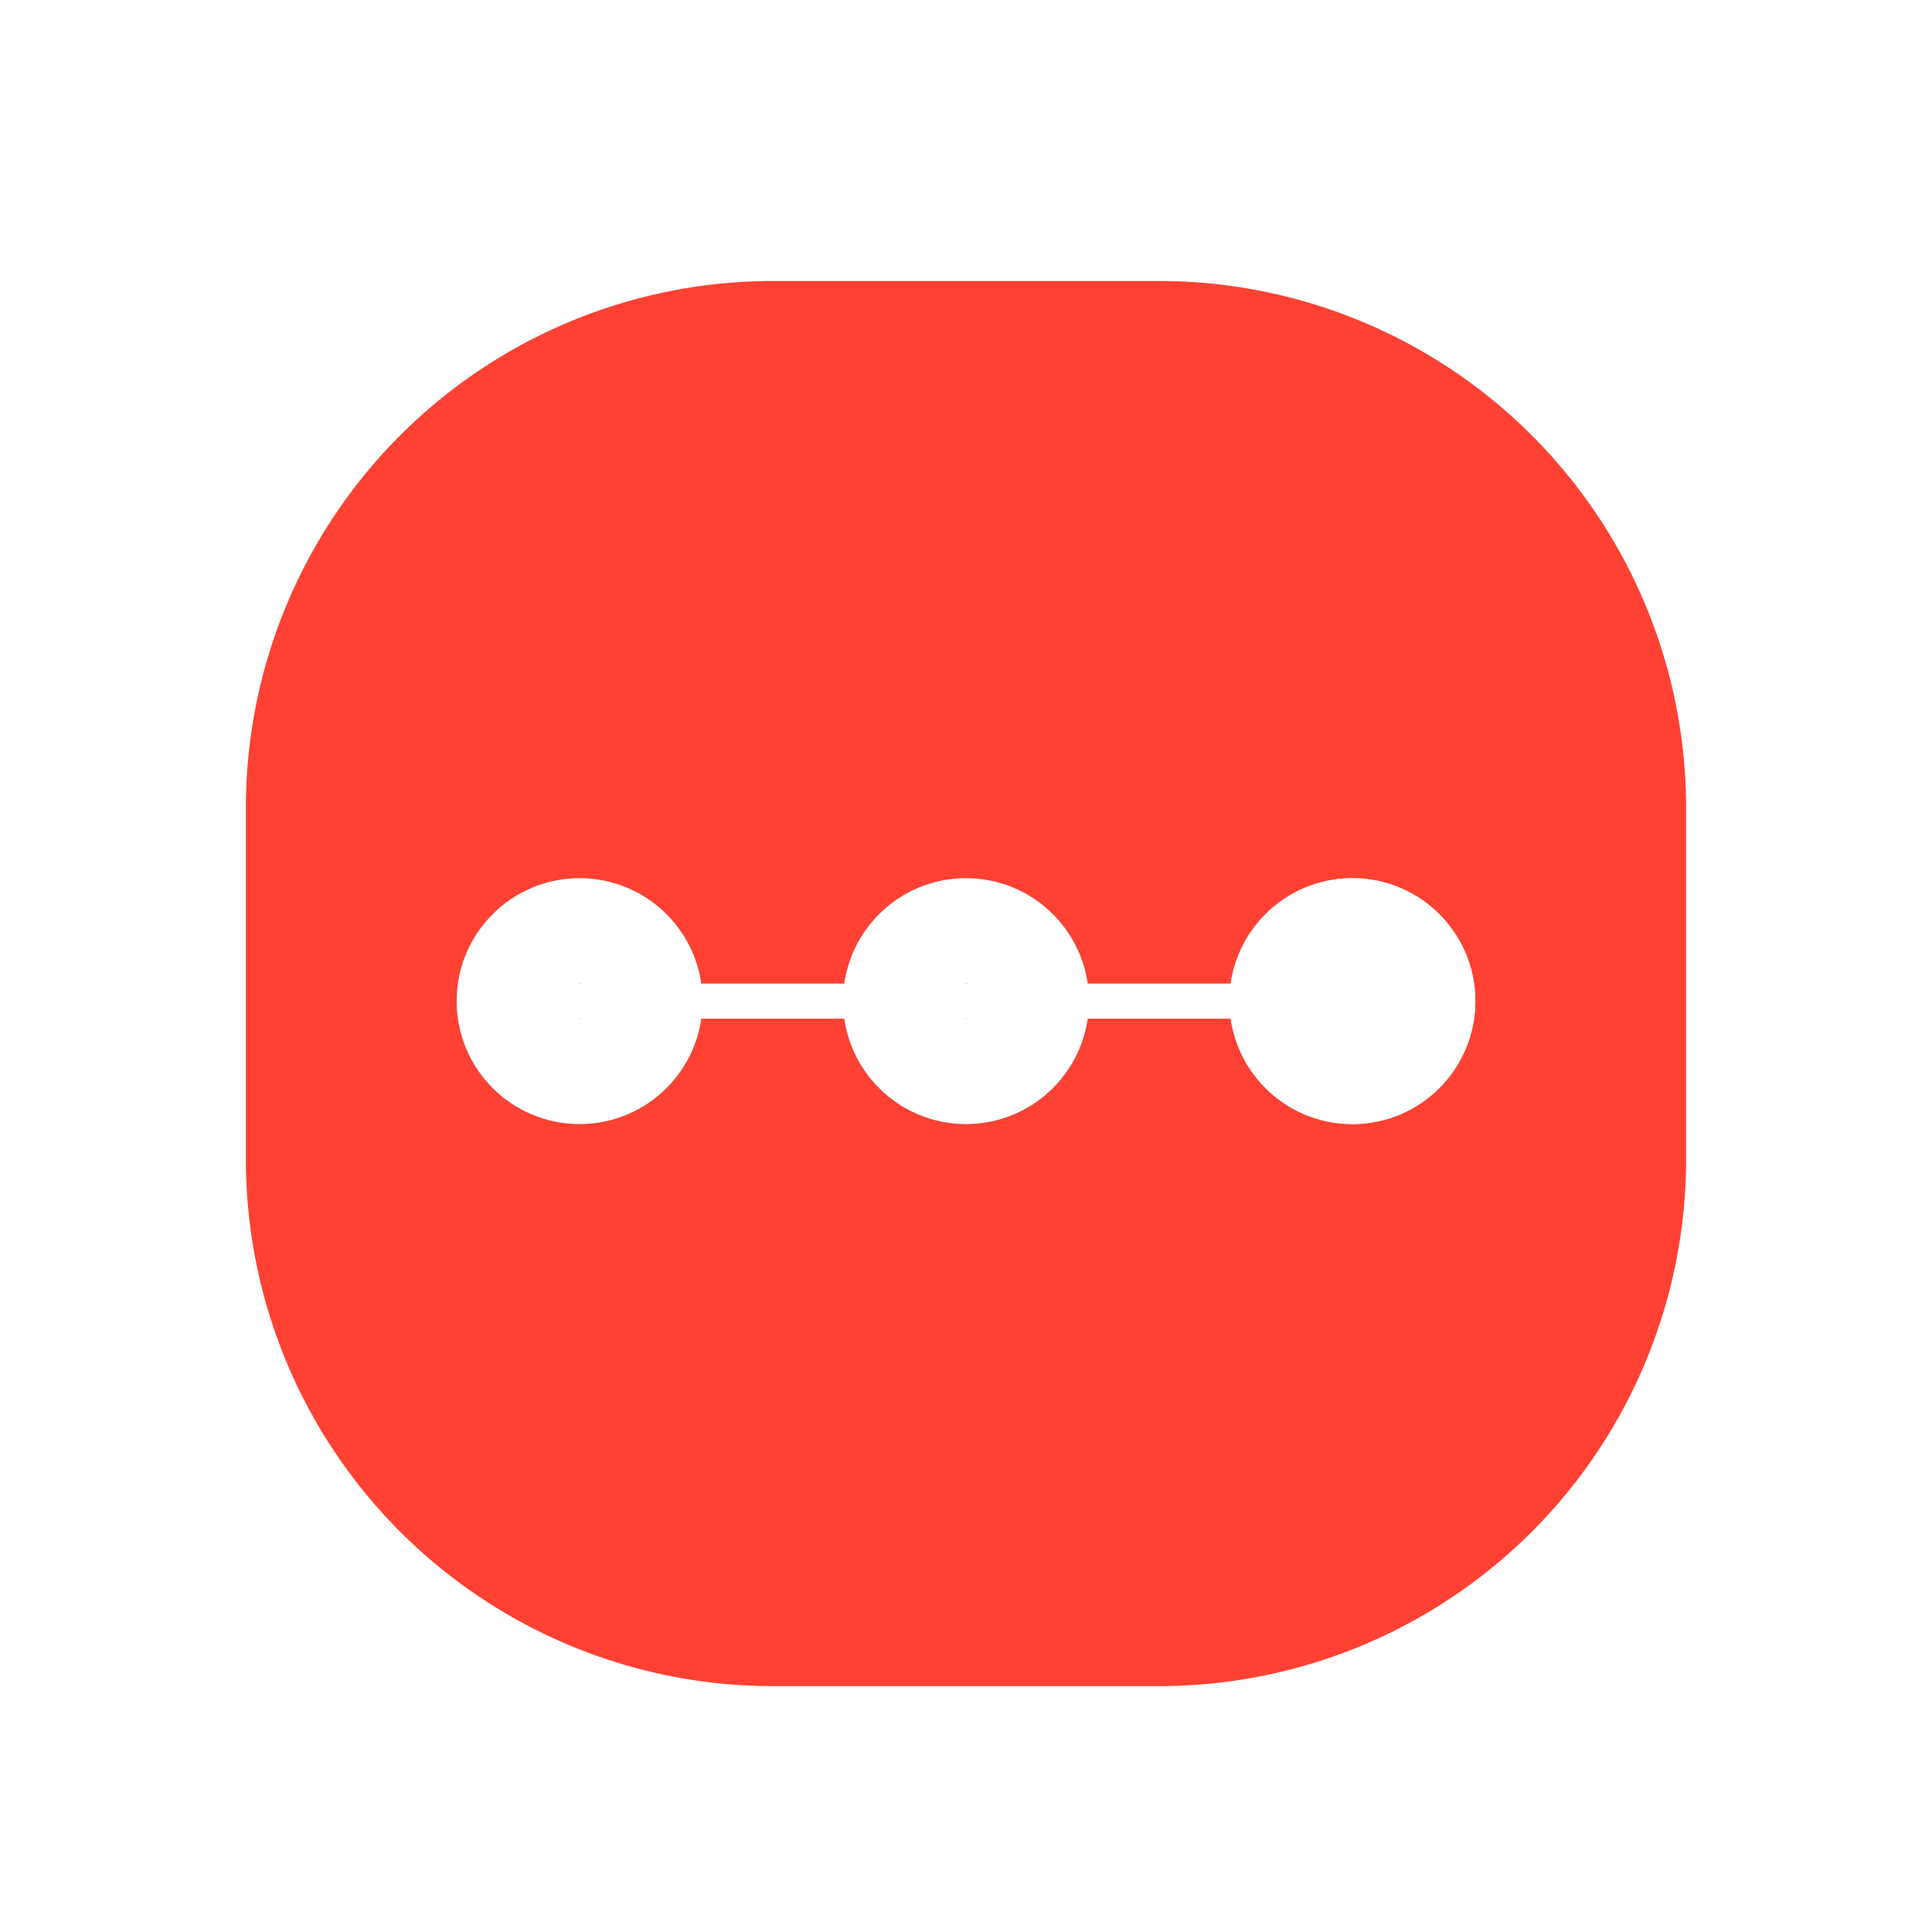 <svg xmlns="http://www.w3.org/2000/svg" xmlns:xlink="http://www.w3.org/1999/xlink" width="55" height="55" viewBox="0 0 55 55">
  <rect x="0" y="0" width="55" height="55" fill="#333333" stroke="none"/>
  <defs>
    <clipPath id="clip-아트보드_1">
      <rect width="55" height="55"/>
    </clipPath>
  </defs>
  <g id="아트보드_1" data-name="아트보드 – 1" clip-path="url(#clip-아트보드_1)">
    <rect width="55" height="55" fill="#fff0"/>
    <path id="패스_52" data-name="패스 52" d="M15,0H26A15,15,0,0,1,41,15V25A15,15,0,0,1,26,40H15A15,15,0,0,1,0,25V15A15,15,0,0,1,15,0Z" transform="translate(7 8)" fill="#ff4133"/>
    <g id="그룹_83" data-name="그룹 83" transform="translate(0 1)">
      <g id="타원_10" data-name="타원 10" transform="translate(13 24)" fill="#707070" stroke="#fff" stroke-width="3">
        <circle cx="3.5" cy="3.5" r="3.5" stroke="none"/>
        <circle cx="3.5" cy="3.5" r="2" fill="none"/>
      </g>
      <g id="타원_11" data-name="타원 11" transform="translate(24 24)" fill="#707070" stroke="#fff" stroke-width="3">
        <circle cx="3.5" cy="3.5" r="3.5" stroke="none"/>
        <circle cx="3.5" cy="3.5" r="2" fill="none"/>
      </g>
      <g id="타원_12" data-name="타원 12" transform="translate(35 24)" fill="#fff" stroke="#fff" stroke-width="3">
        <circle cx="3.5" cy="3.5" r="3.5" stroke="none"/>
        <circle cx="3.5" cy="3.5" r="2" fill="none"/>
      </g>
      <path id="패스_46" data-name="패스 46" d="M0,0H22.822" transform="translate(14.773 27.5)" fill="none" stroke="#fff" stroke-width="1"/>
    </g>
  </g>
</svg>
